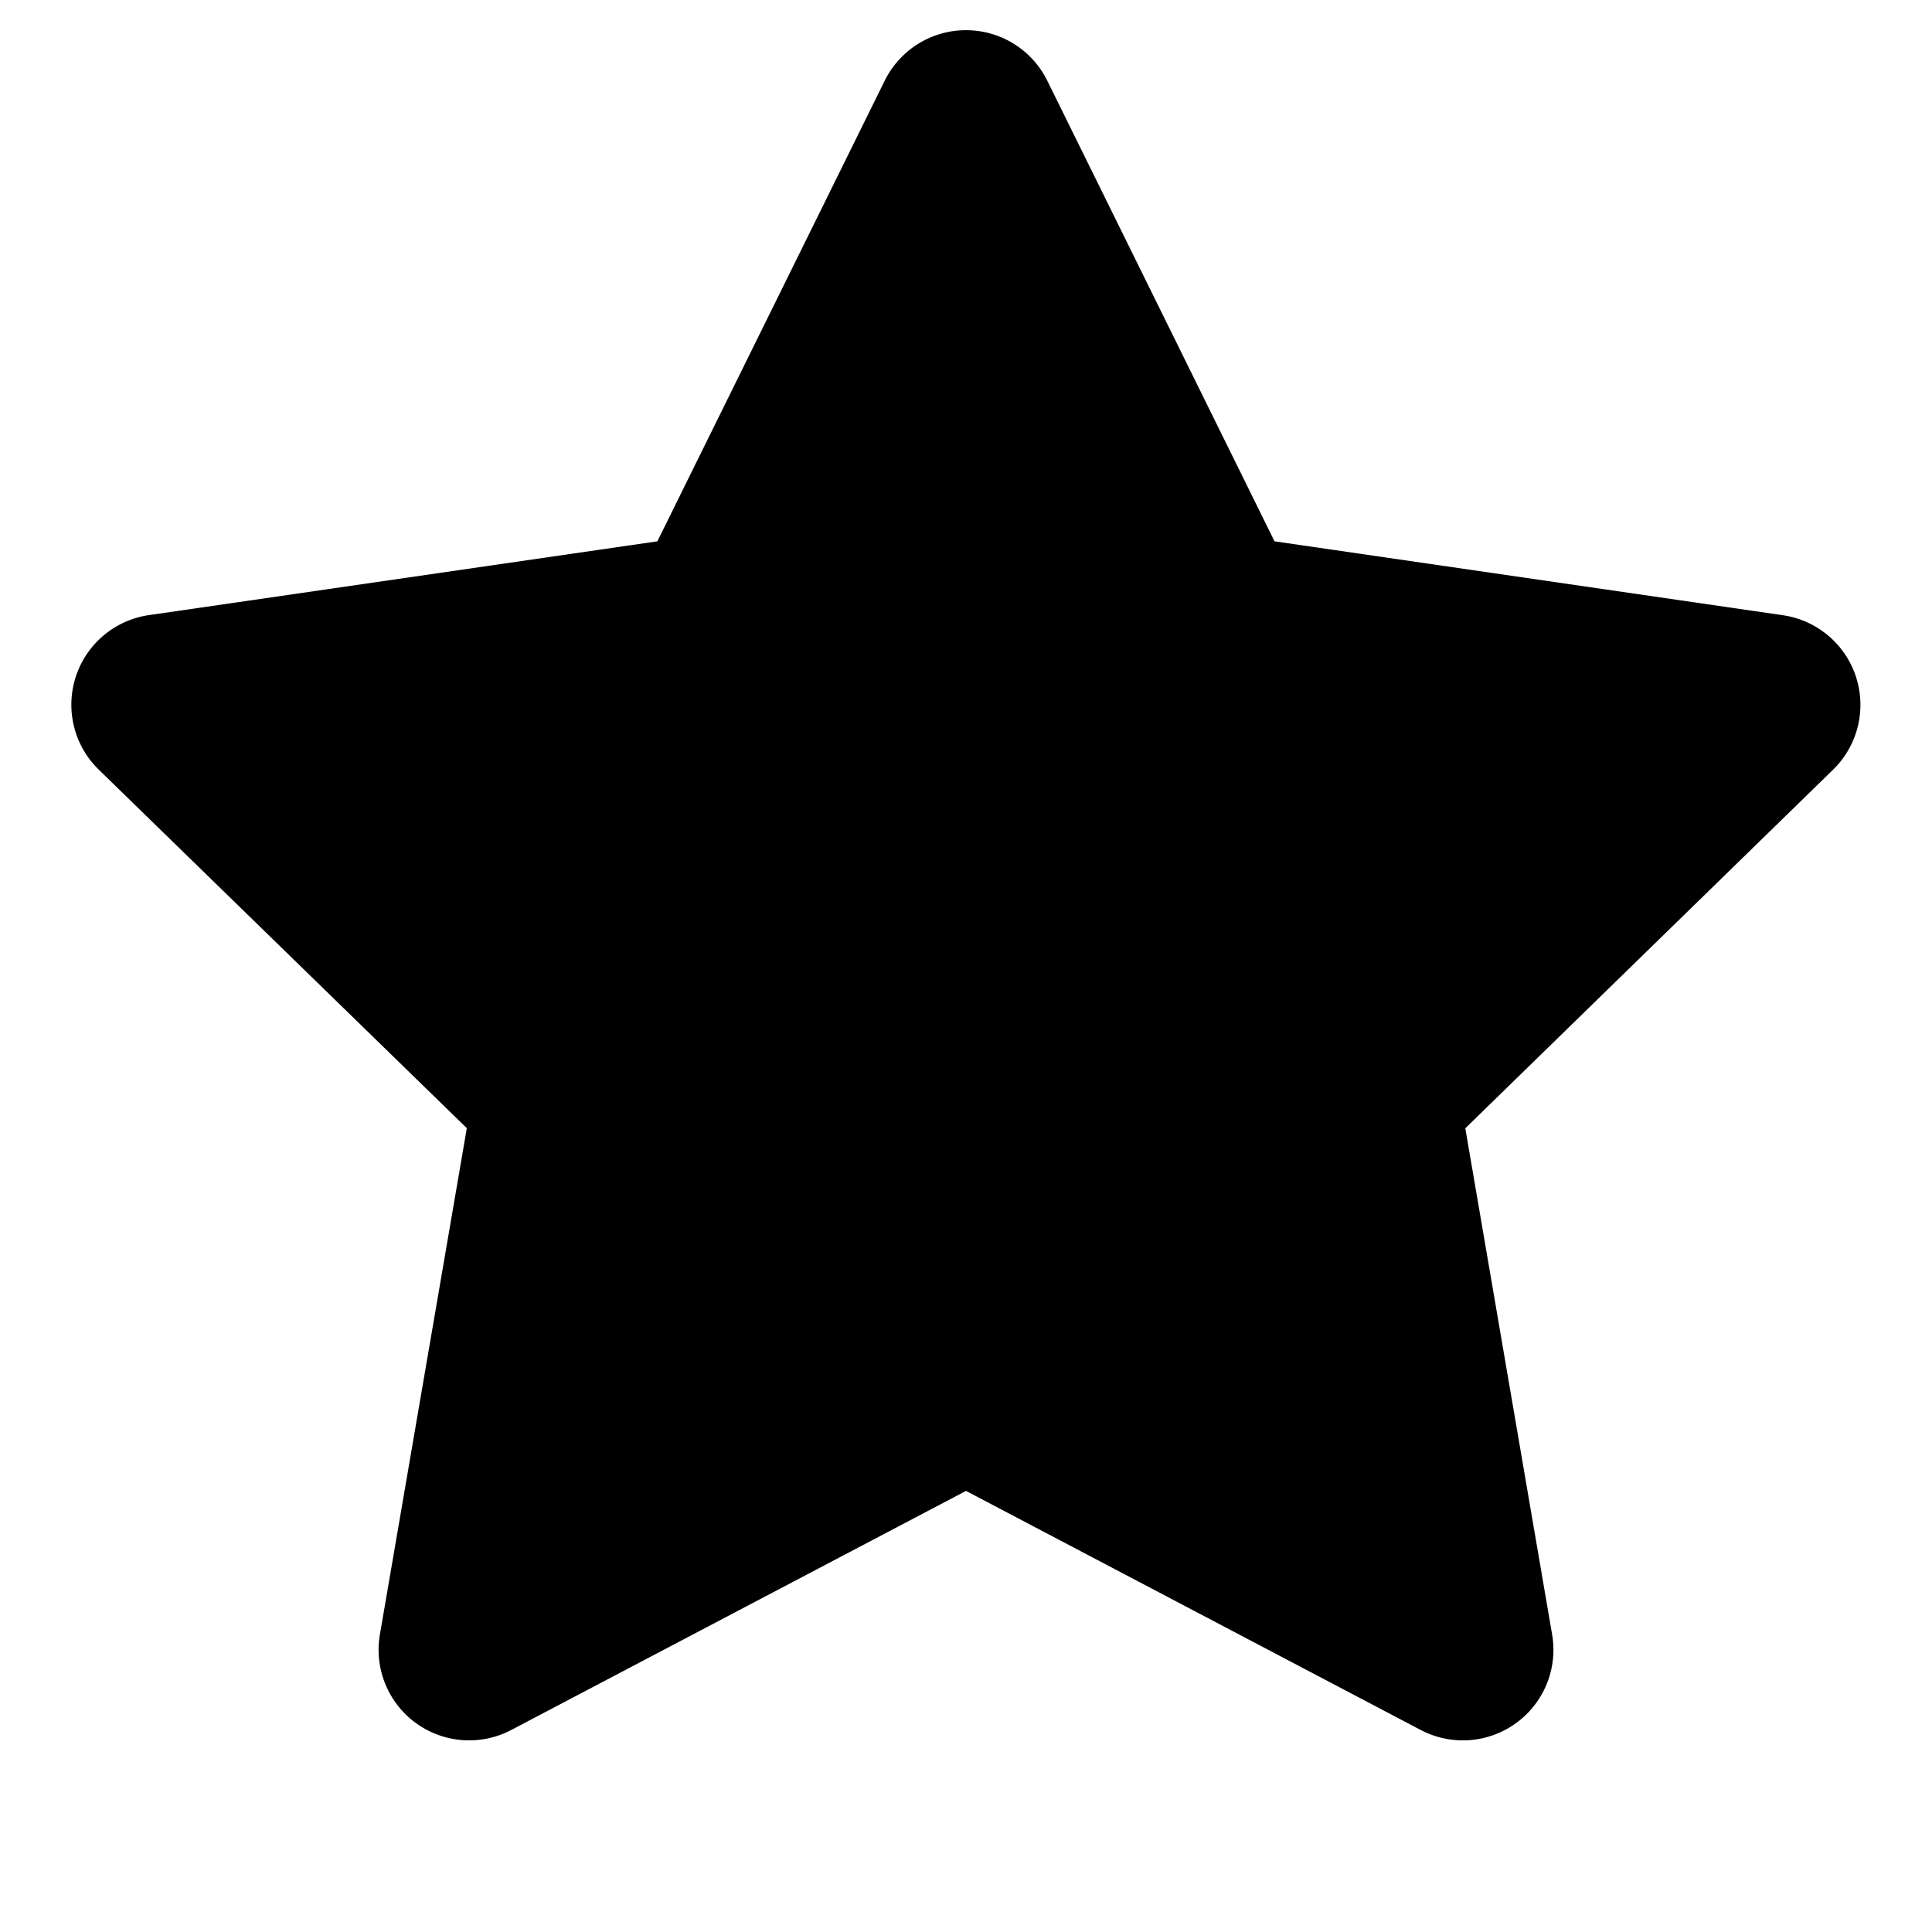 <svg class="align-self-center octicon octicon-star-fill mr-1" height="16" viewBox="0 0 16 16" version="1.1" width="16" aria-hidden="true">
    <path
        fill-rule="evenodd"
        d="M8 .25a.75.75 0 01.673.418l1.882 3.815 4.21.612a.75.75 0 01.416 1.279l-3.046 2.97.719 4.192a.75.75 0 01-1.088.791L8 12.347l-3.766 1.98a.75.75 0 01-1.088-.79l.72-4.194L.818 6.374a.75.75 0 01.416-1.28l4.21-.611L7.327.668A.75.75 0 018 .25z"
    ></path>
</svg>